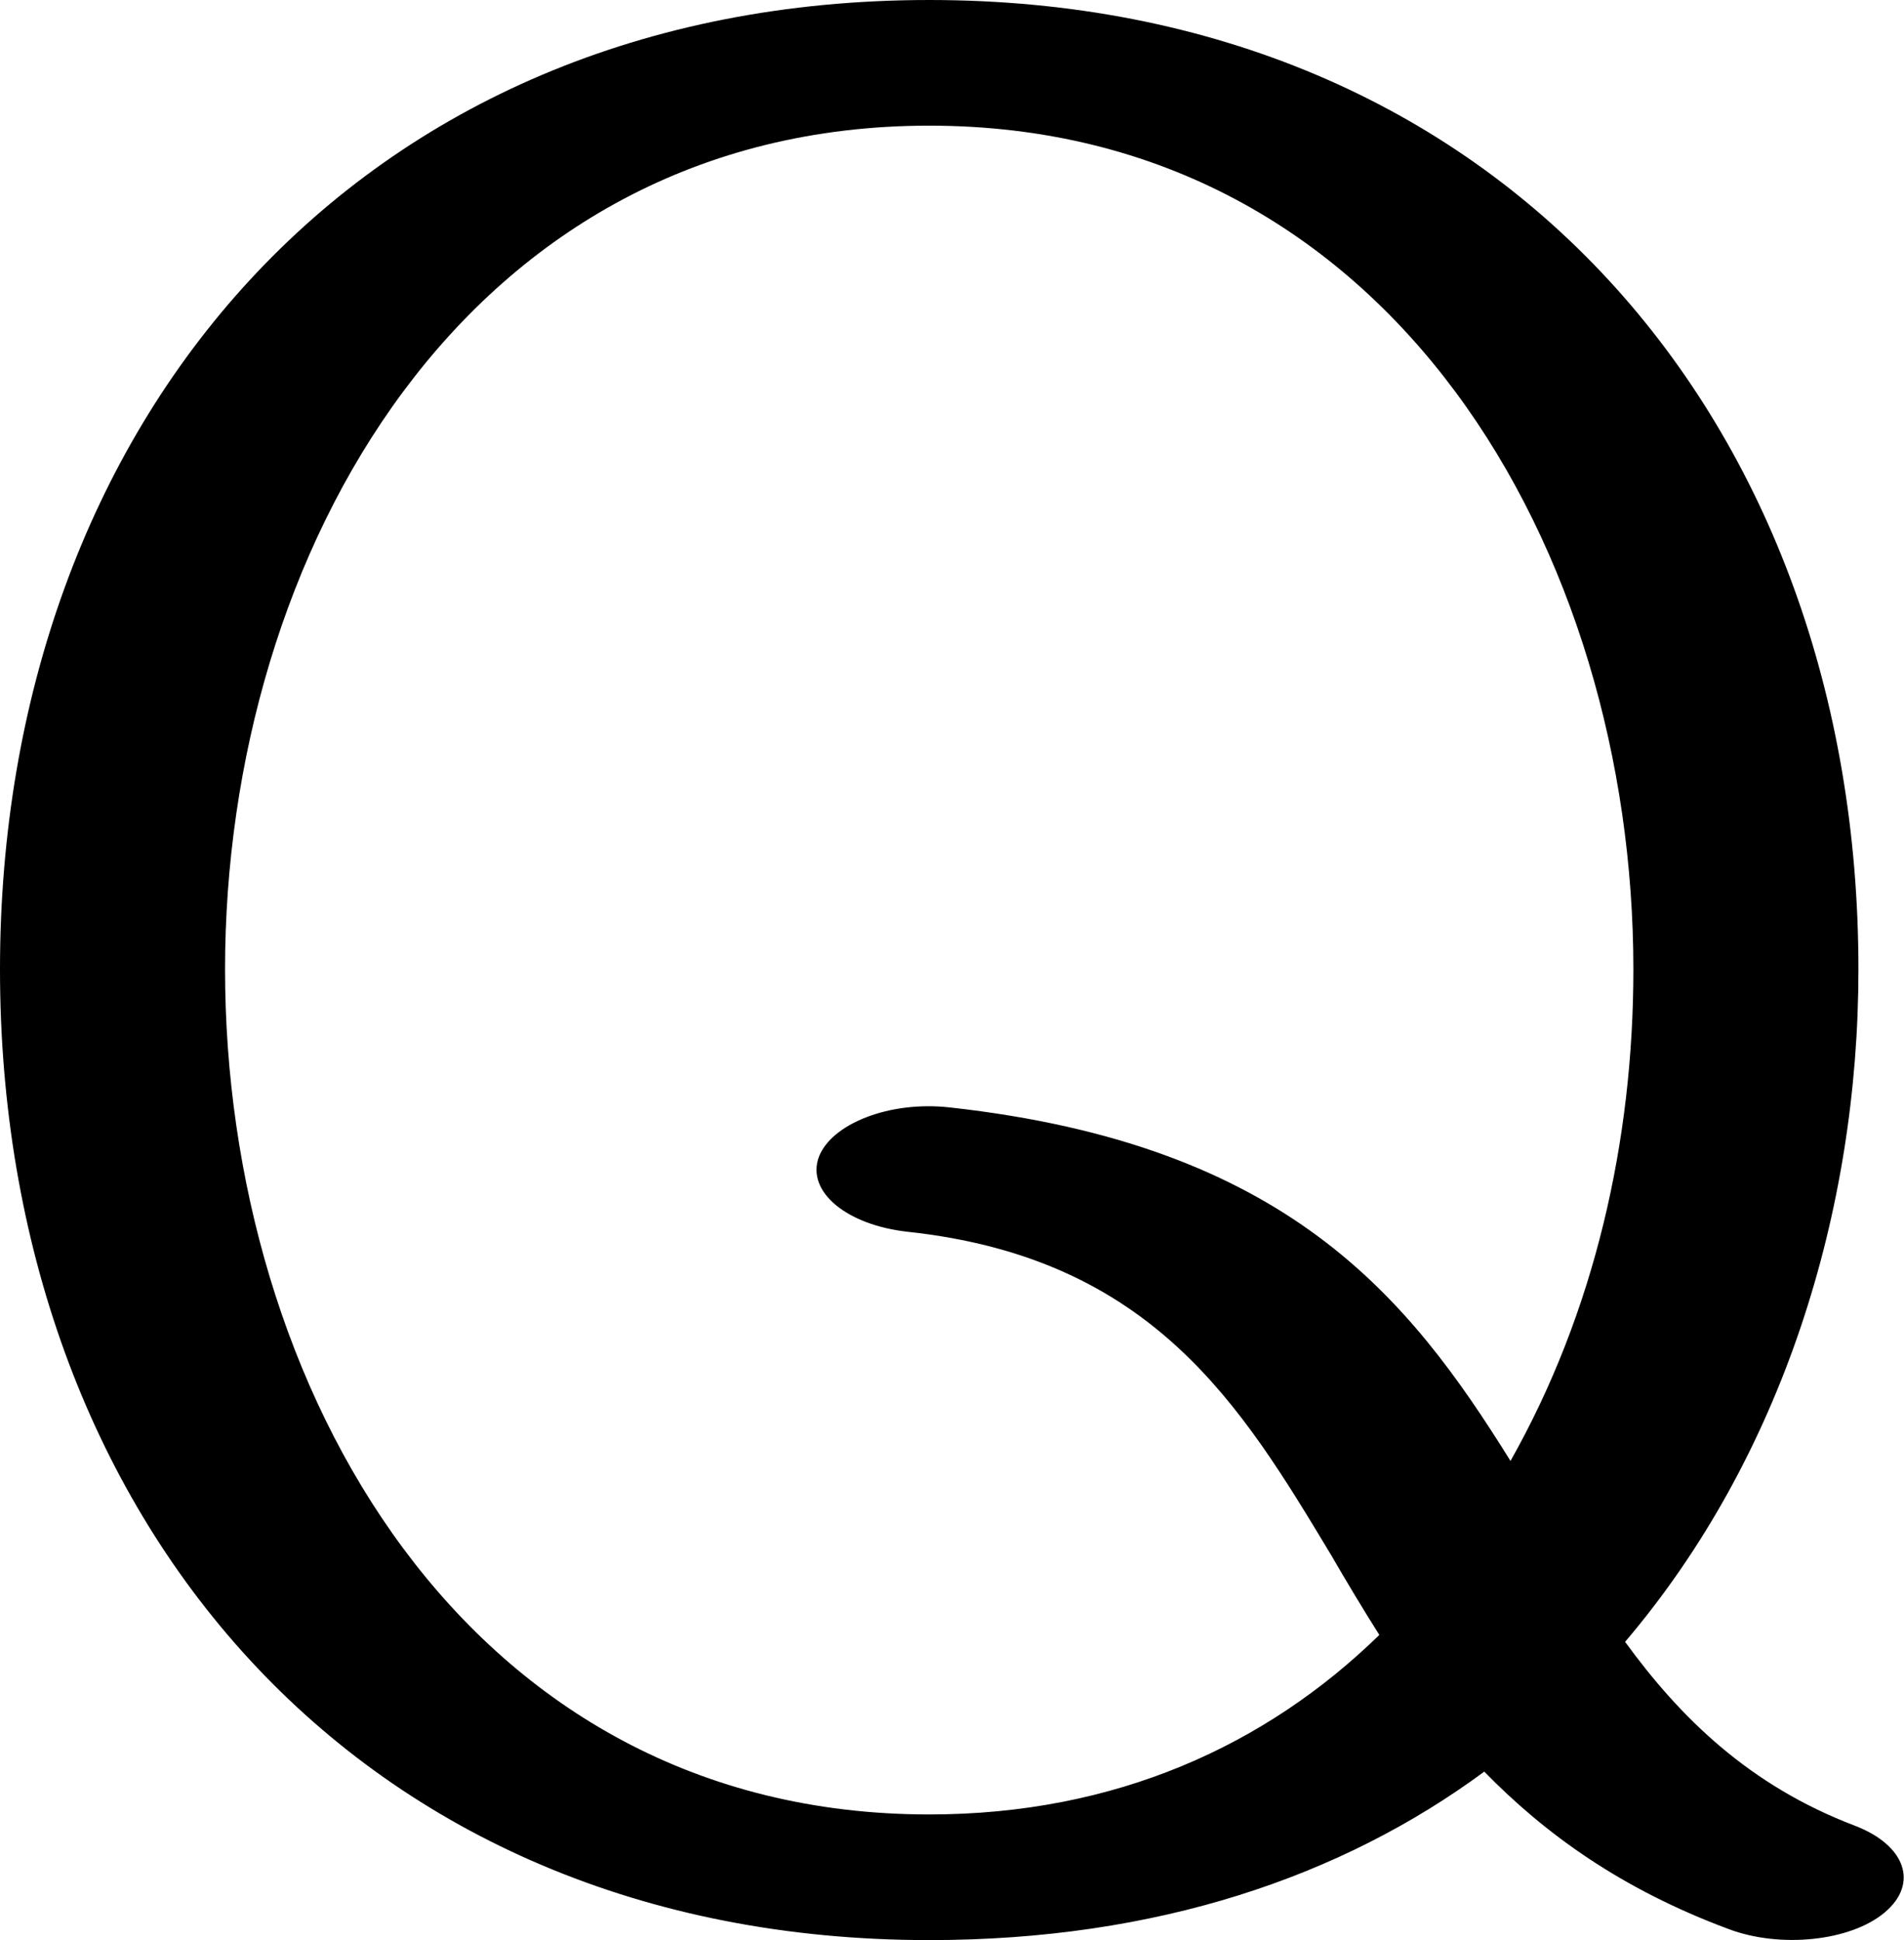 <?xml version="1.0" encoding="UTF-8"?>
<!DOCTYPE svg PUBLIC "-//W3C//DTD SVG 1.1//EN" "http://www.w3.org/Graphics/SVG/1.1/DTD/svg11.dtd">
<!-- Creator: CorelDRAW X8 -->
<svg xmlns="http://www.w3.org/2000/svg" xml:space="preserve" width="1379px" height="1405px" version="1.1" style="shape-rendering:geometricPrecision; text-rendering:geometricPrecision; image-rendering:optimizeQuality; fill-rule:evenodd; clip-rule:evenodd"
viewBox="0 0 1379 1405"
 xmlns:xlink="http://www.w3.org/1999/xlink">
 <defs>
  <style type="text/css">
   <![CDATA[
    .fil0 {fill:black;fill-rule:nonzero}
   ]]>
  </style>
 </defs>
 <g id="Layer_x0020_1">
  <path class="fil0" d="M673 0c415,0 673,307 673,702 0,175 -55,353 -169,487 40,55 90,104 166,133 37,14 47,42 22,63 -25,21 -76,26 -113,12 -78,-29 -133,-69 -177,-114 -103,76 -237,122 -402,122 -415,0 -673,-307 -673,-703 0,-395 258,-702 673,-702zm-16 892c-44,-5 -73,-29 -64,-54 9,-24 51,-41 95,-36 244,27 332,137 406,256 61,-108 89,-232 89,-356 0,-301 -174,-611 -510,-611 -336,0 -510,310 -510,611 0,302 174,612 510,612 135,0 244,-50 326,-130 -12,-19 -24,-39 -35,-58 -65,-108 -129,-215 -307,-234z"/>
 </g>
</svg>
